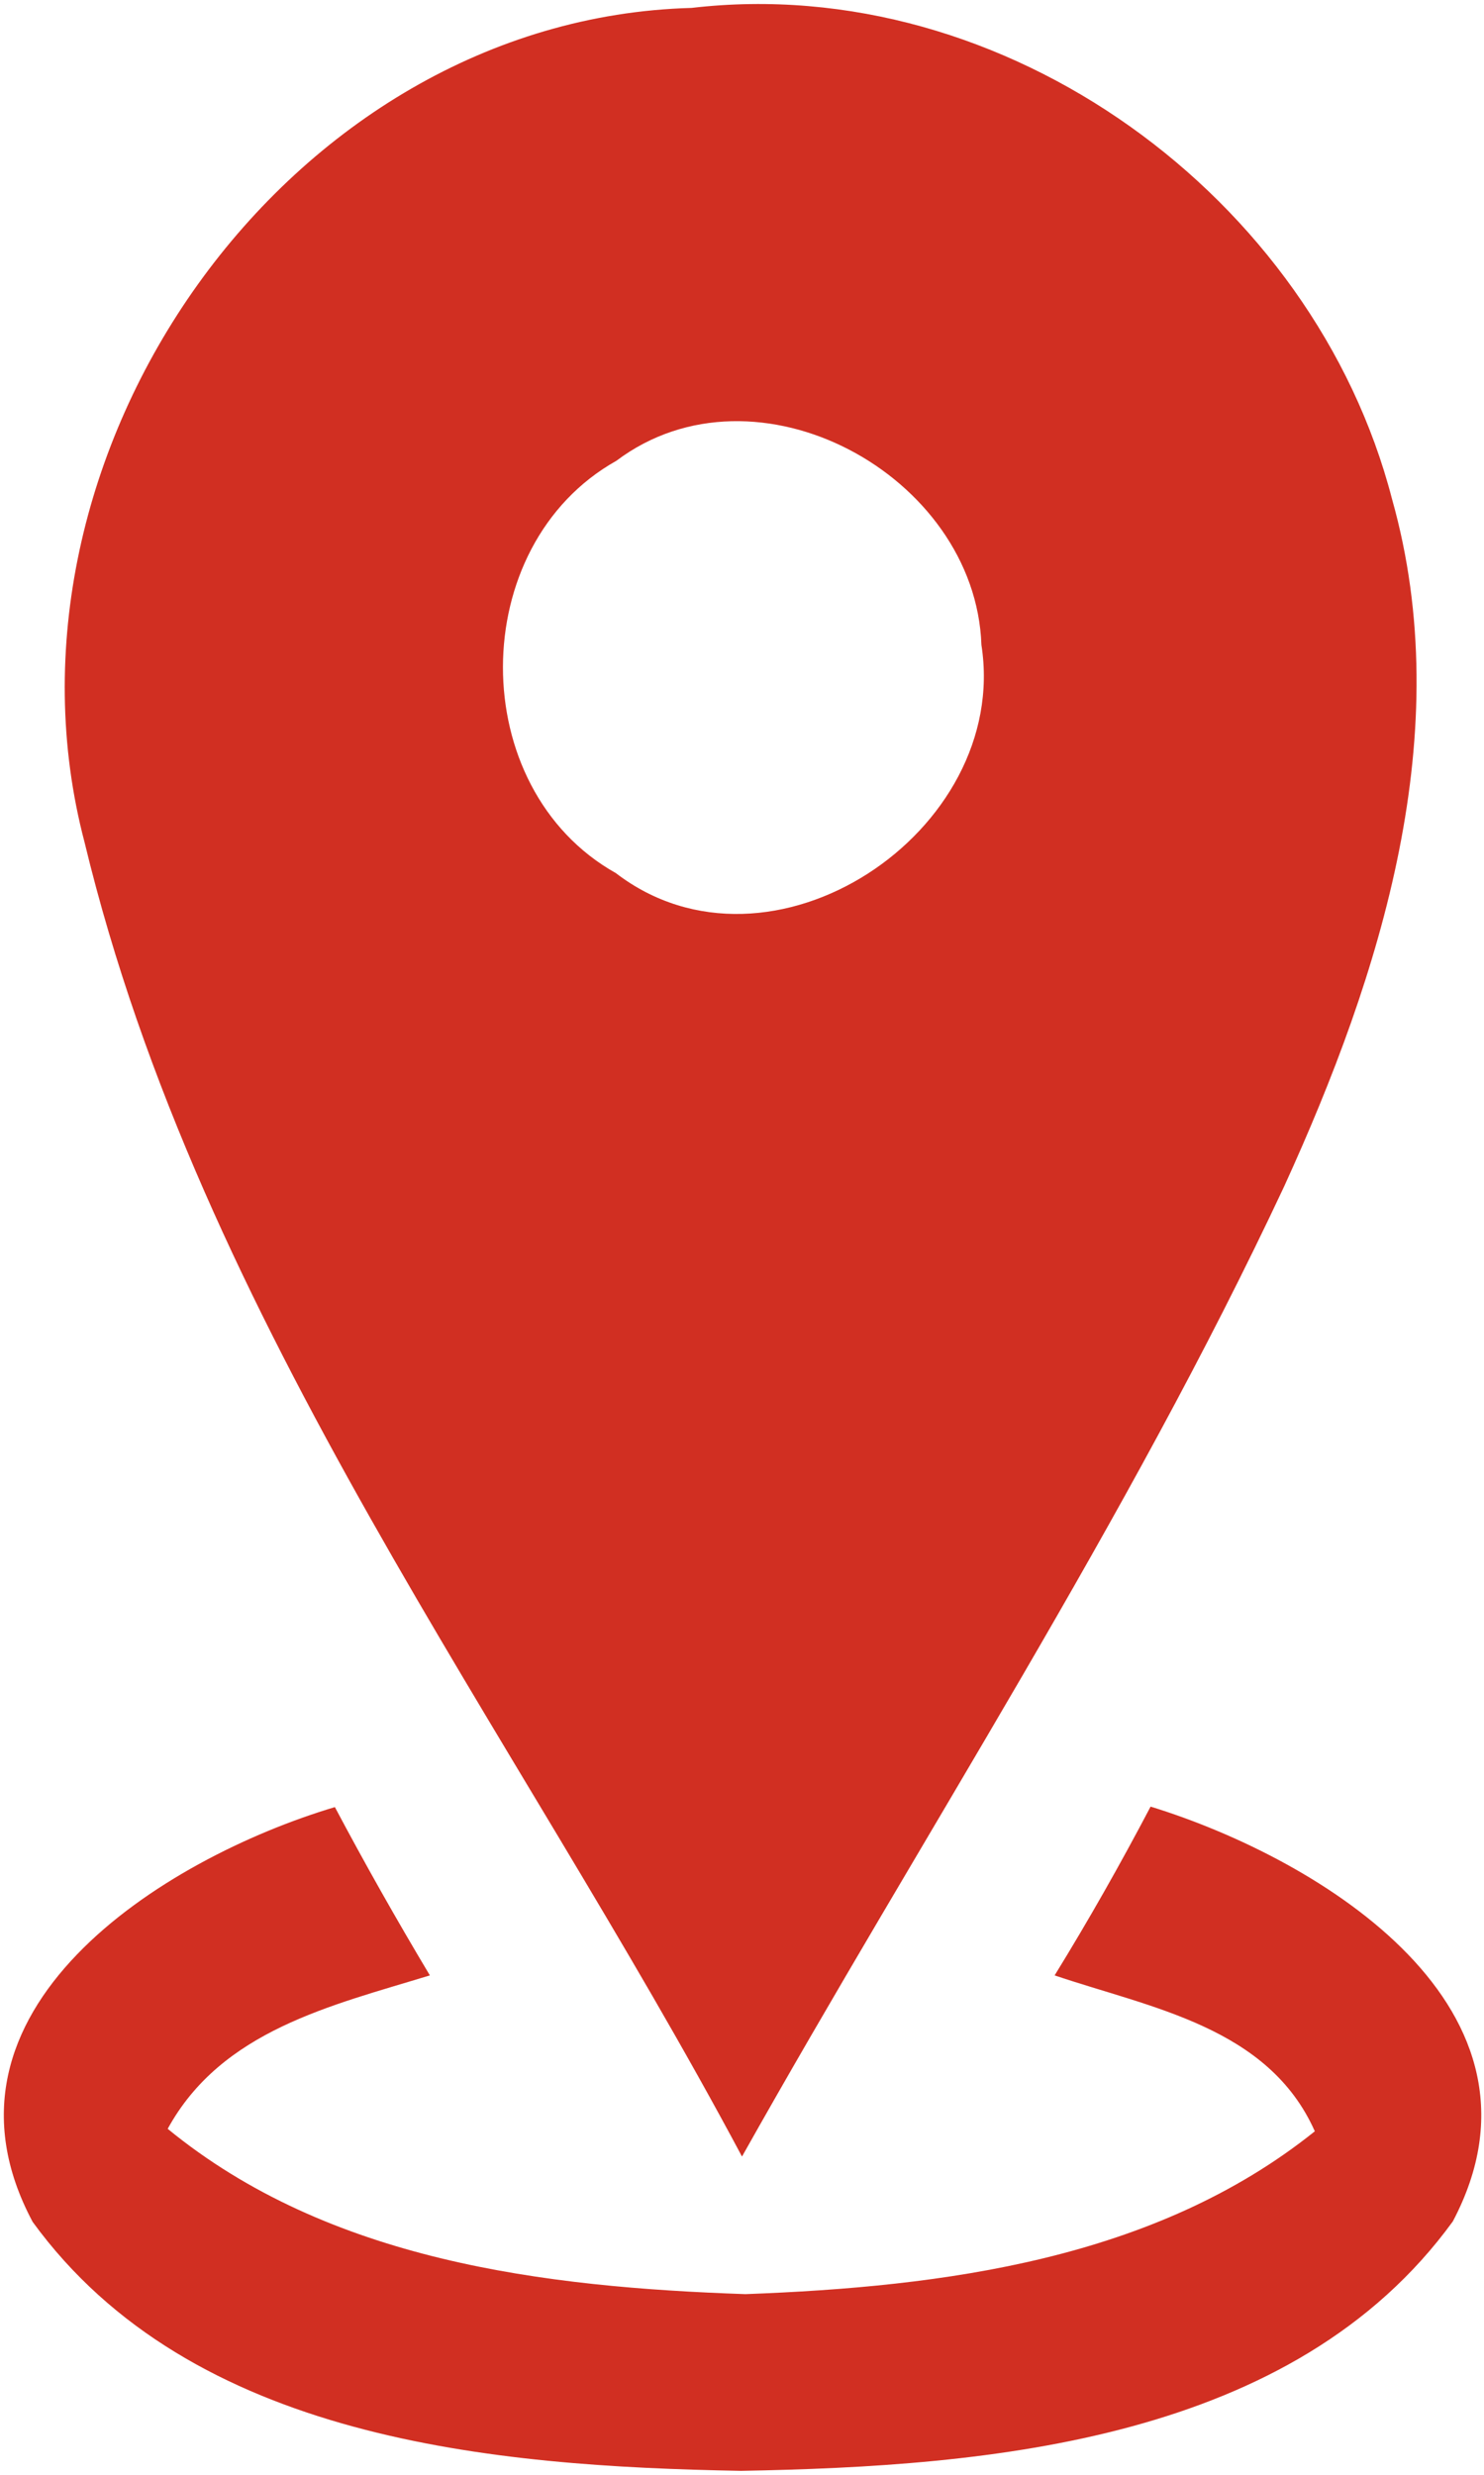 <?xml version="1.0" encoding="UTF-8" ?>
<!DOCTYPE svg PUBLIC "-//W3C//DTD SVG 1.1//EN" "http://www.w3.org/Graphics/SVG/1.1/DTD/svg11.dtd">
<svg width="30pt" height="50pt" viewBox="0 0 30 50" version="1.1" xmlns="http://www.w3.org/2000/svg">
<g id="#00a7dd">
<path fill="#d12f22" opacity="1.00" d=" M 1.71 17.02 C -0.35 9.21 5.79 0.38 13.98 0.16 C 20.32 -0.58 26.56 3.98 28.14 10.08 C 29.47 14.79 27.92 19.68 25.96 23.97 C 22.78 30.75 18.67 37.04 15.00 43.57 C 10.35 34.86 4.06 26.76 1.71 17.02 M 12.46 9.31 C 9.41 11.02 9.40 15.93 12.45 17.64 C 15.58 20.04 20.43 16.81 19.84 13.03 C 19.72 9.60 15.29 7.18 12.46 9.31 Z" />
<path fill="#d12f22" opacity="1.00" d=" M 0.66 44.89 C -1.62 40.62 3.29 37.55 6.77 36.51 C 7.38 37.66 8.02 38.79 8.69 39.91 C 6.70 40.52 4.48 41.02 3.39 43.01 C 6.65 45.68 11.00 46.21 15.07 46.35 C 19.08 46.20 23.35 45.65 26.58 43.06 C 25.64 40.95 23.27 40.57 21.32 39.91 C 22.01 38.79 22.65 37.66 23.26 36.50 C 26.73 37.57 31.63 40.60 29.37 44.88 C 26.15 49.31 20.03 49.83 14.98 49.92 C 9.95 49.83 3.87 49.30 0.66 44.89 Z" />
</g>
</svg>
